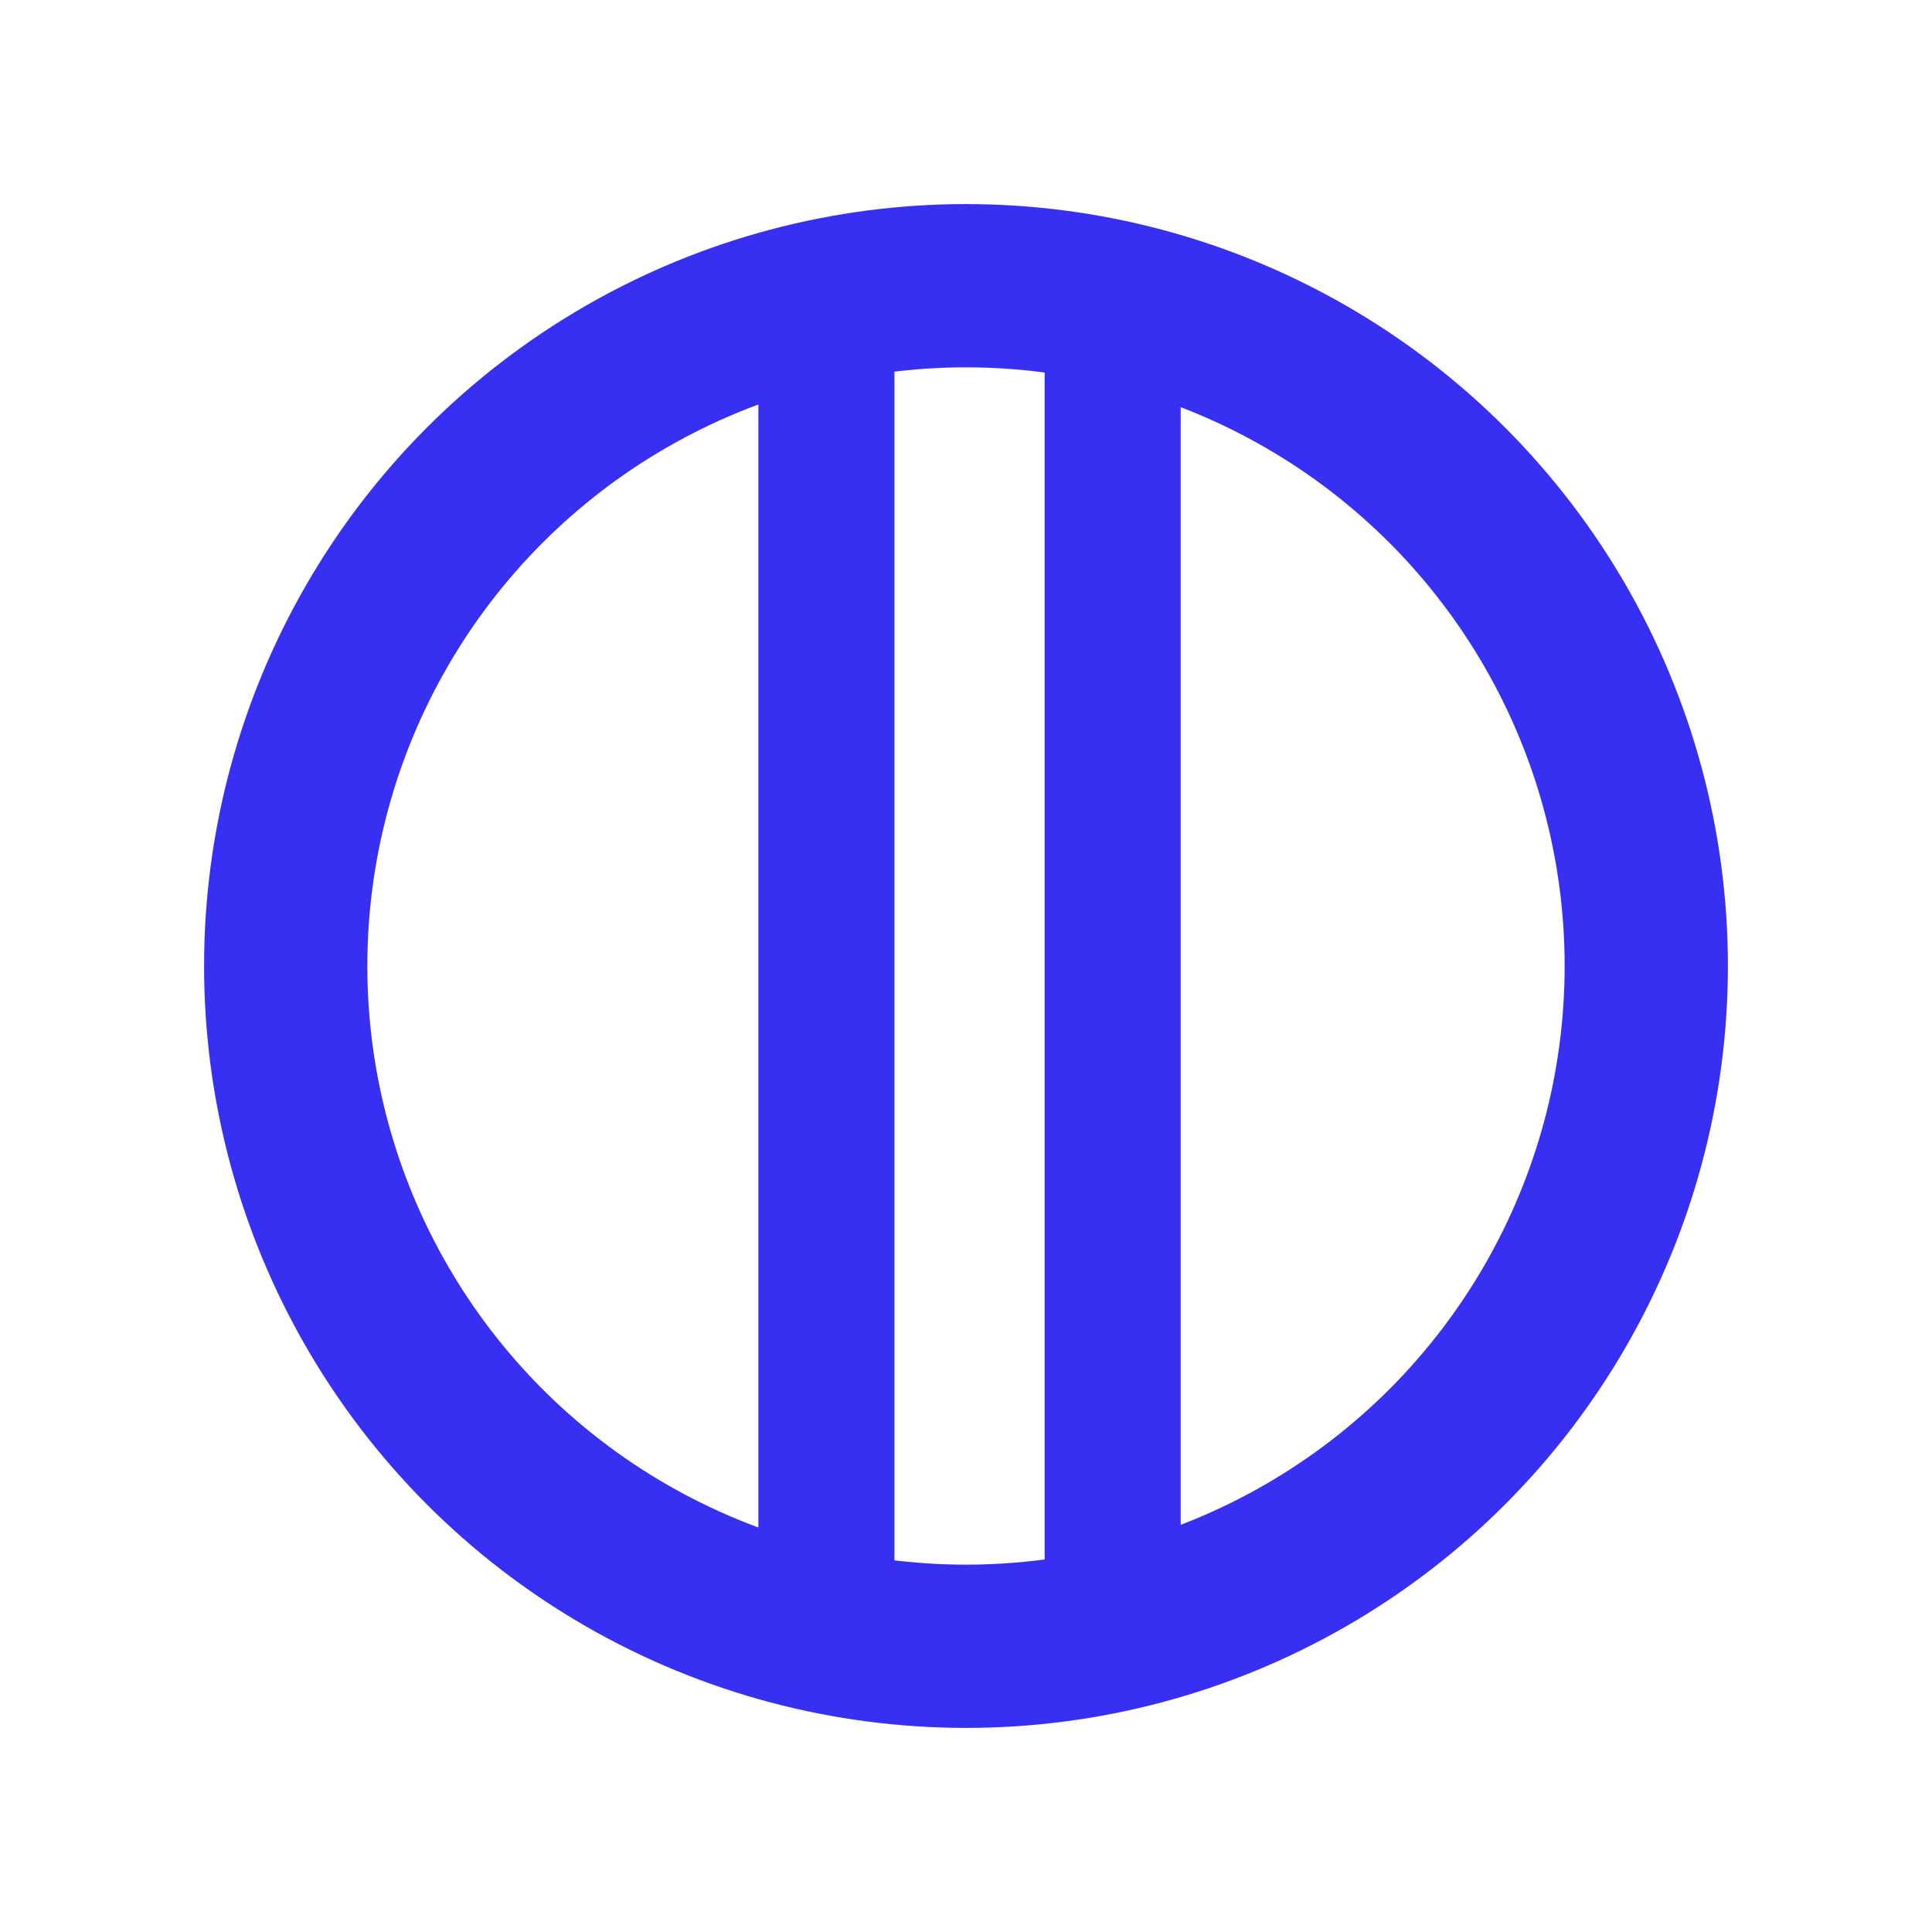 <svg xmlns="http://www.w3.org/2000/svg" xmlns:xlink="http://www.w3.org/1999/xlink" width="71" height="71" viewBox="0 0 71 71"><defs><style>.a,.b,.d{fill:none;}.a,.b{stroke:#3730f2;}.a{stroke-width:6px;}.b{stroke-width:5px;}.c{stroke:none;}.e{filter:url(#e);}.f{filter:url(#c);}.g{filter:url(#a);}</style><filter id="a" x="0" y="0" width="71" height="71" filterUnits="userSpaceOnUse"><feOffset input="SourceAlpha"/><feGaussianBlur stdDeviation="2.5" result="b"/><feFlood flood-color="#3730f2"/><feComposite operator="in" in2="b"/><feComposite in="SourceGraphic"/></filter><filter id="c" x="20.374" y="2.485" width="20" height="67.114" filterUnits="userSpaceOnUse"><feOffset input="SourceAlpha"/><feGaussianBlur stdDeviation="2.5" result="d"/><feFlood flood-color="#3730f2"/><feComposite operator="in" in2="d"/><feComposite in="SourceGraphic"/></filter><filter id="e" x="30.889" y="1.925" width="20" height="67.114" filterUnits="userSpaceOnUse"><feOffset input="SourceAlpha"/><feGaussianBlur stdDeviation="2.5" result="f"/><feFlood flood-color="#3730f2"/><feComposite operator="in" in2="f"/><feComposite in="SourceGraphic"/></filter></defs><g transform="translate(7.5 7.5)"><g class="g" transform="matrix(1, 0, 0, 1, -7.5, -7.5)"><g class="a" transform="translate(7.5 7.5)"><circle class="c" cx="28" cy="28" r="28"/><circle class="d" cx="28" cy="28" r="25"/></g></g><g class="f" transform="matrix(1, 0, 0, 1, -7.5, -7.5)"><line class="b" y1="52.114" transform="translate(30.37 9.99)"/></g><g class="e" transform="matrix(1, 0, 0, 1, -7.5, -7.5)"><line class="b" y1="52.114" transform="translate(40.89 9.42)"/></g></g></svg>